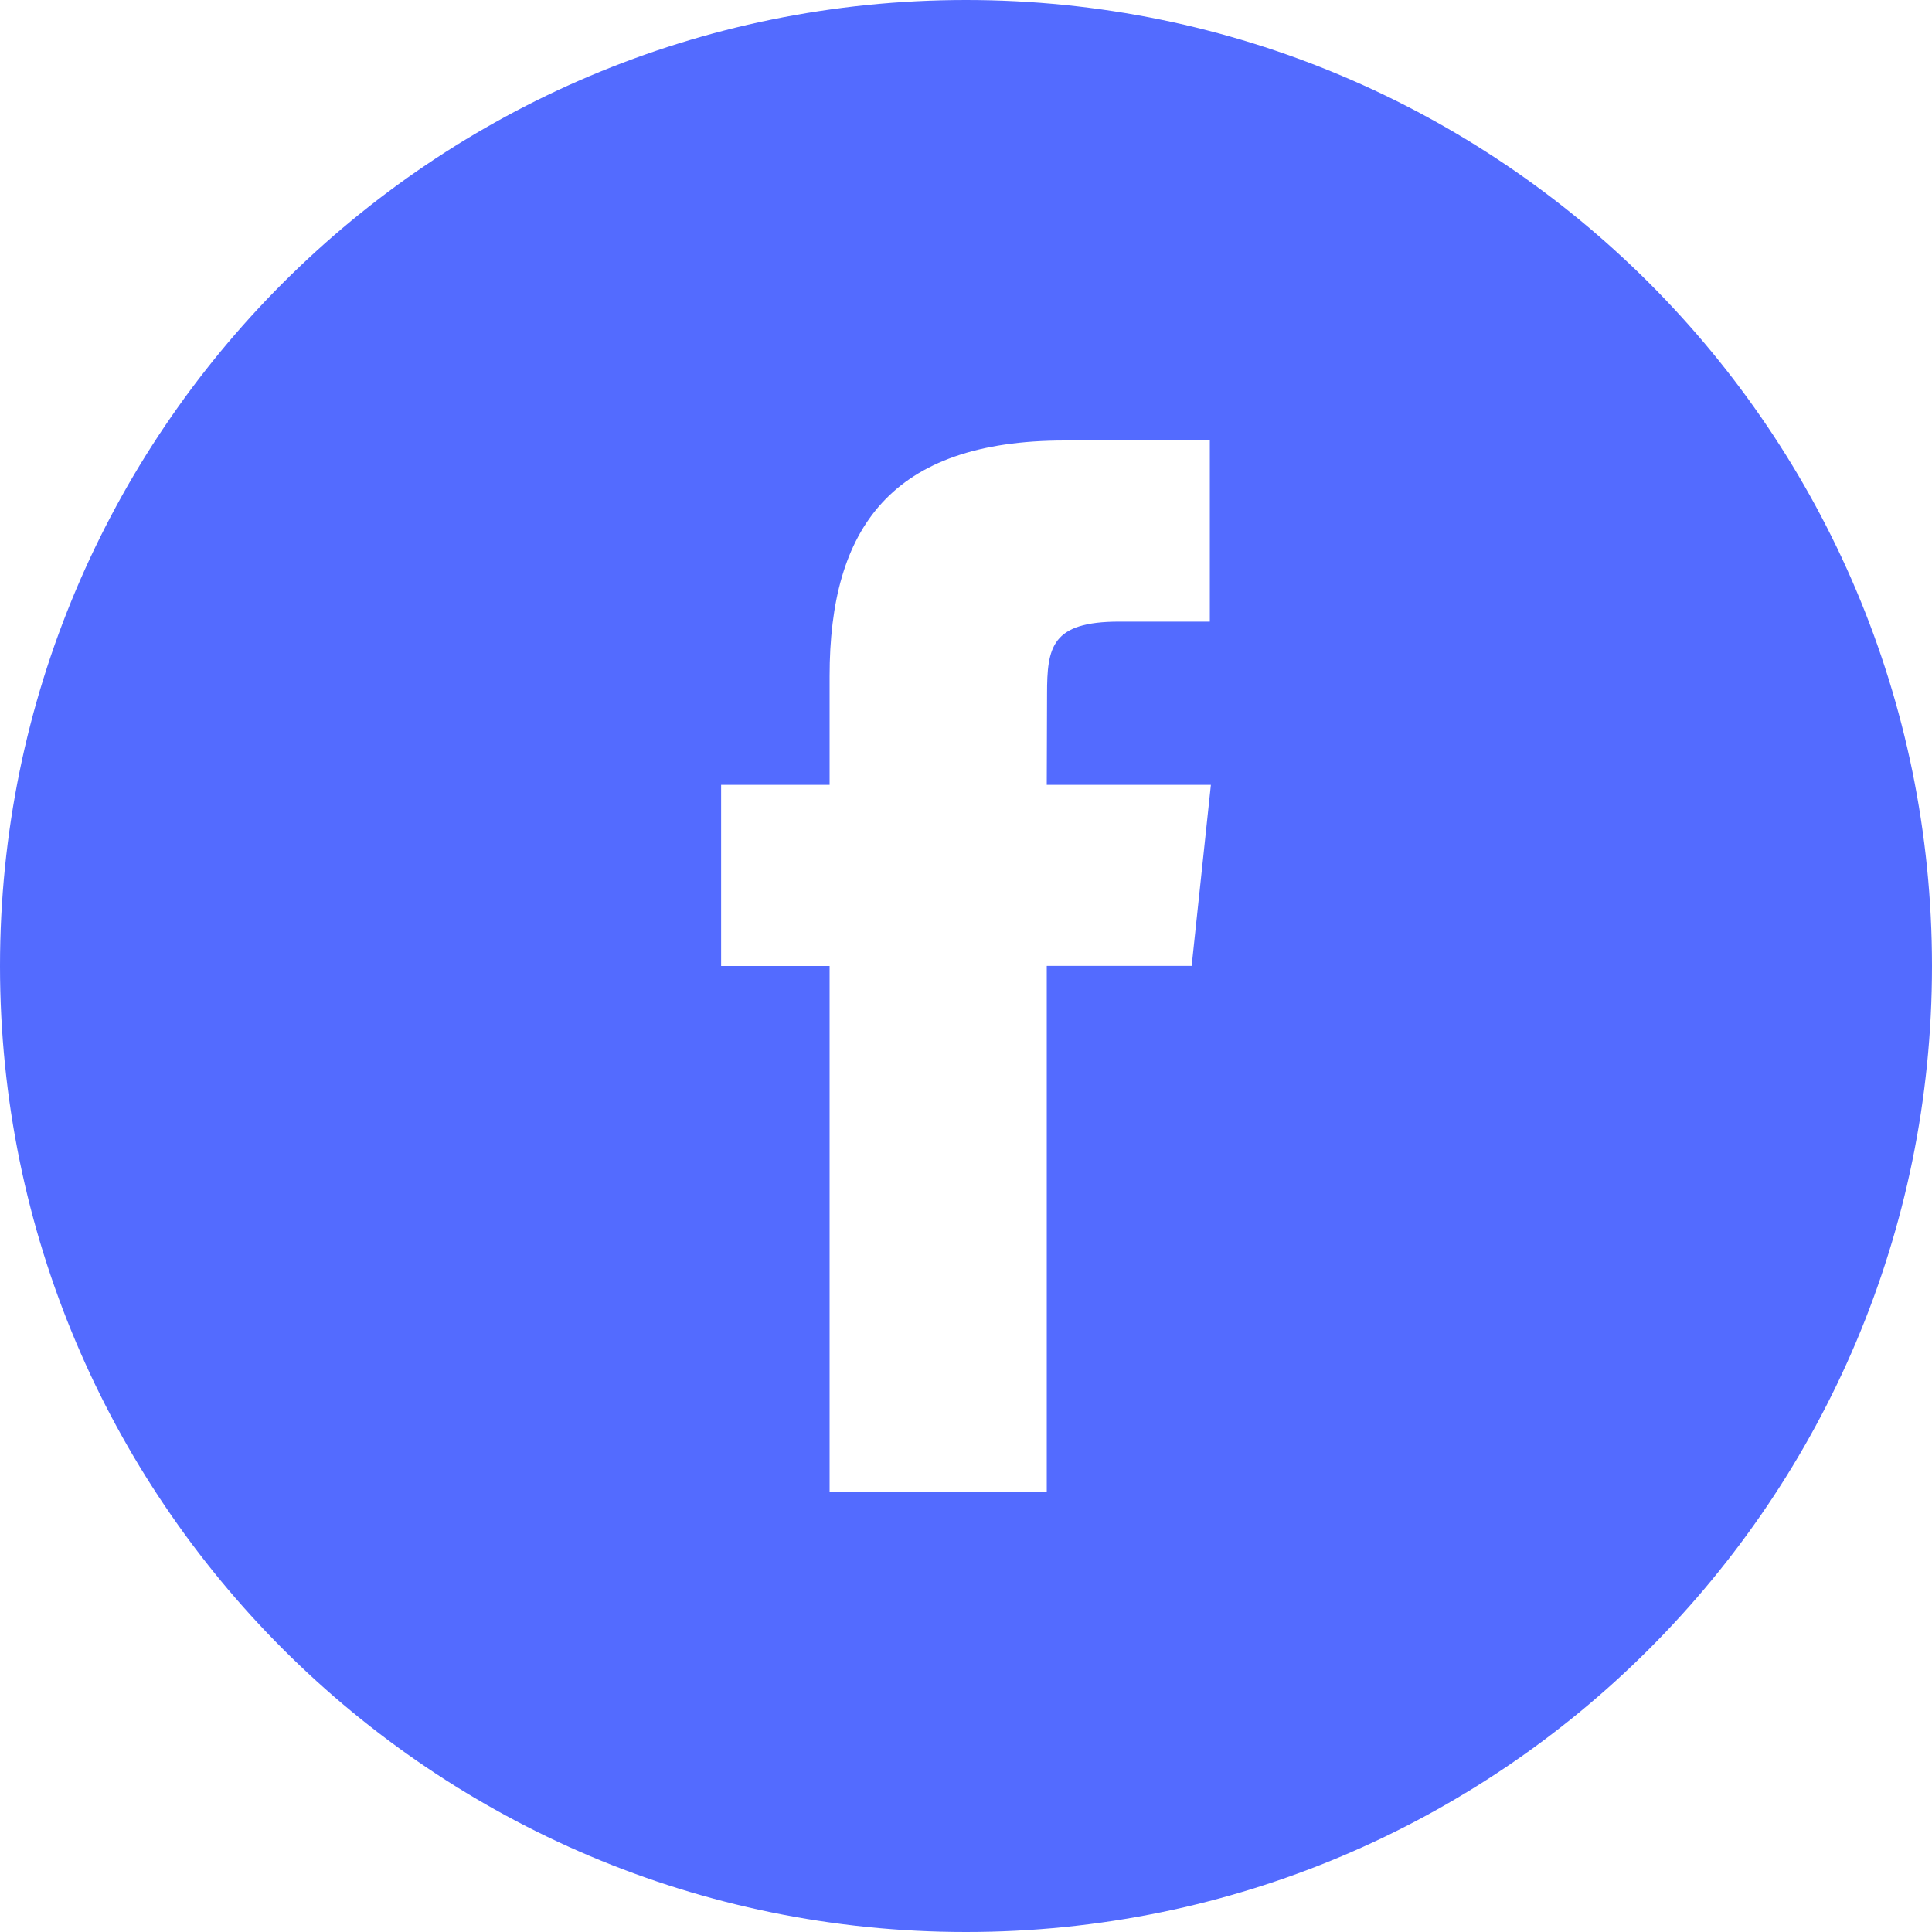 <svg width="20" height="20" viewBox="0 0 20 20" fill="none" xmlns="http://www.w3.org/2000/svg">
<g clip-path="url(#clip0_368_2883)">
<path fill-rule="evenodd" clip-rule="evenodd" d="M8.588 15.44H10.836V9.999H12.336L12.535 8.125H10.836L10.839 7.186C10.839 6.697 10.885 6.435 11.587 6.435H12.524V4.56H11.024C9.222 4.56 8.588 5.47 8.588 6.999V8.125H7.465V10H8.588V15.44ZM10 20C4.477 20 0 15.523 0 10C0 4.477 4.477 0 10 0C15.523 0 20 4.477 20 10C20 15.523 15.523 20 10 20Z" fill="#536BFF"/>
</g>
<defs>
<clipPath id="clip0_368_2883">
<rect width="20" height="20" fill="white"/>
</clipPath>
</defs>
</svg>
